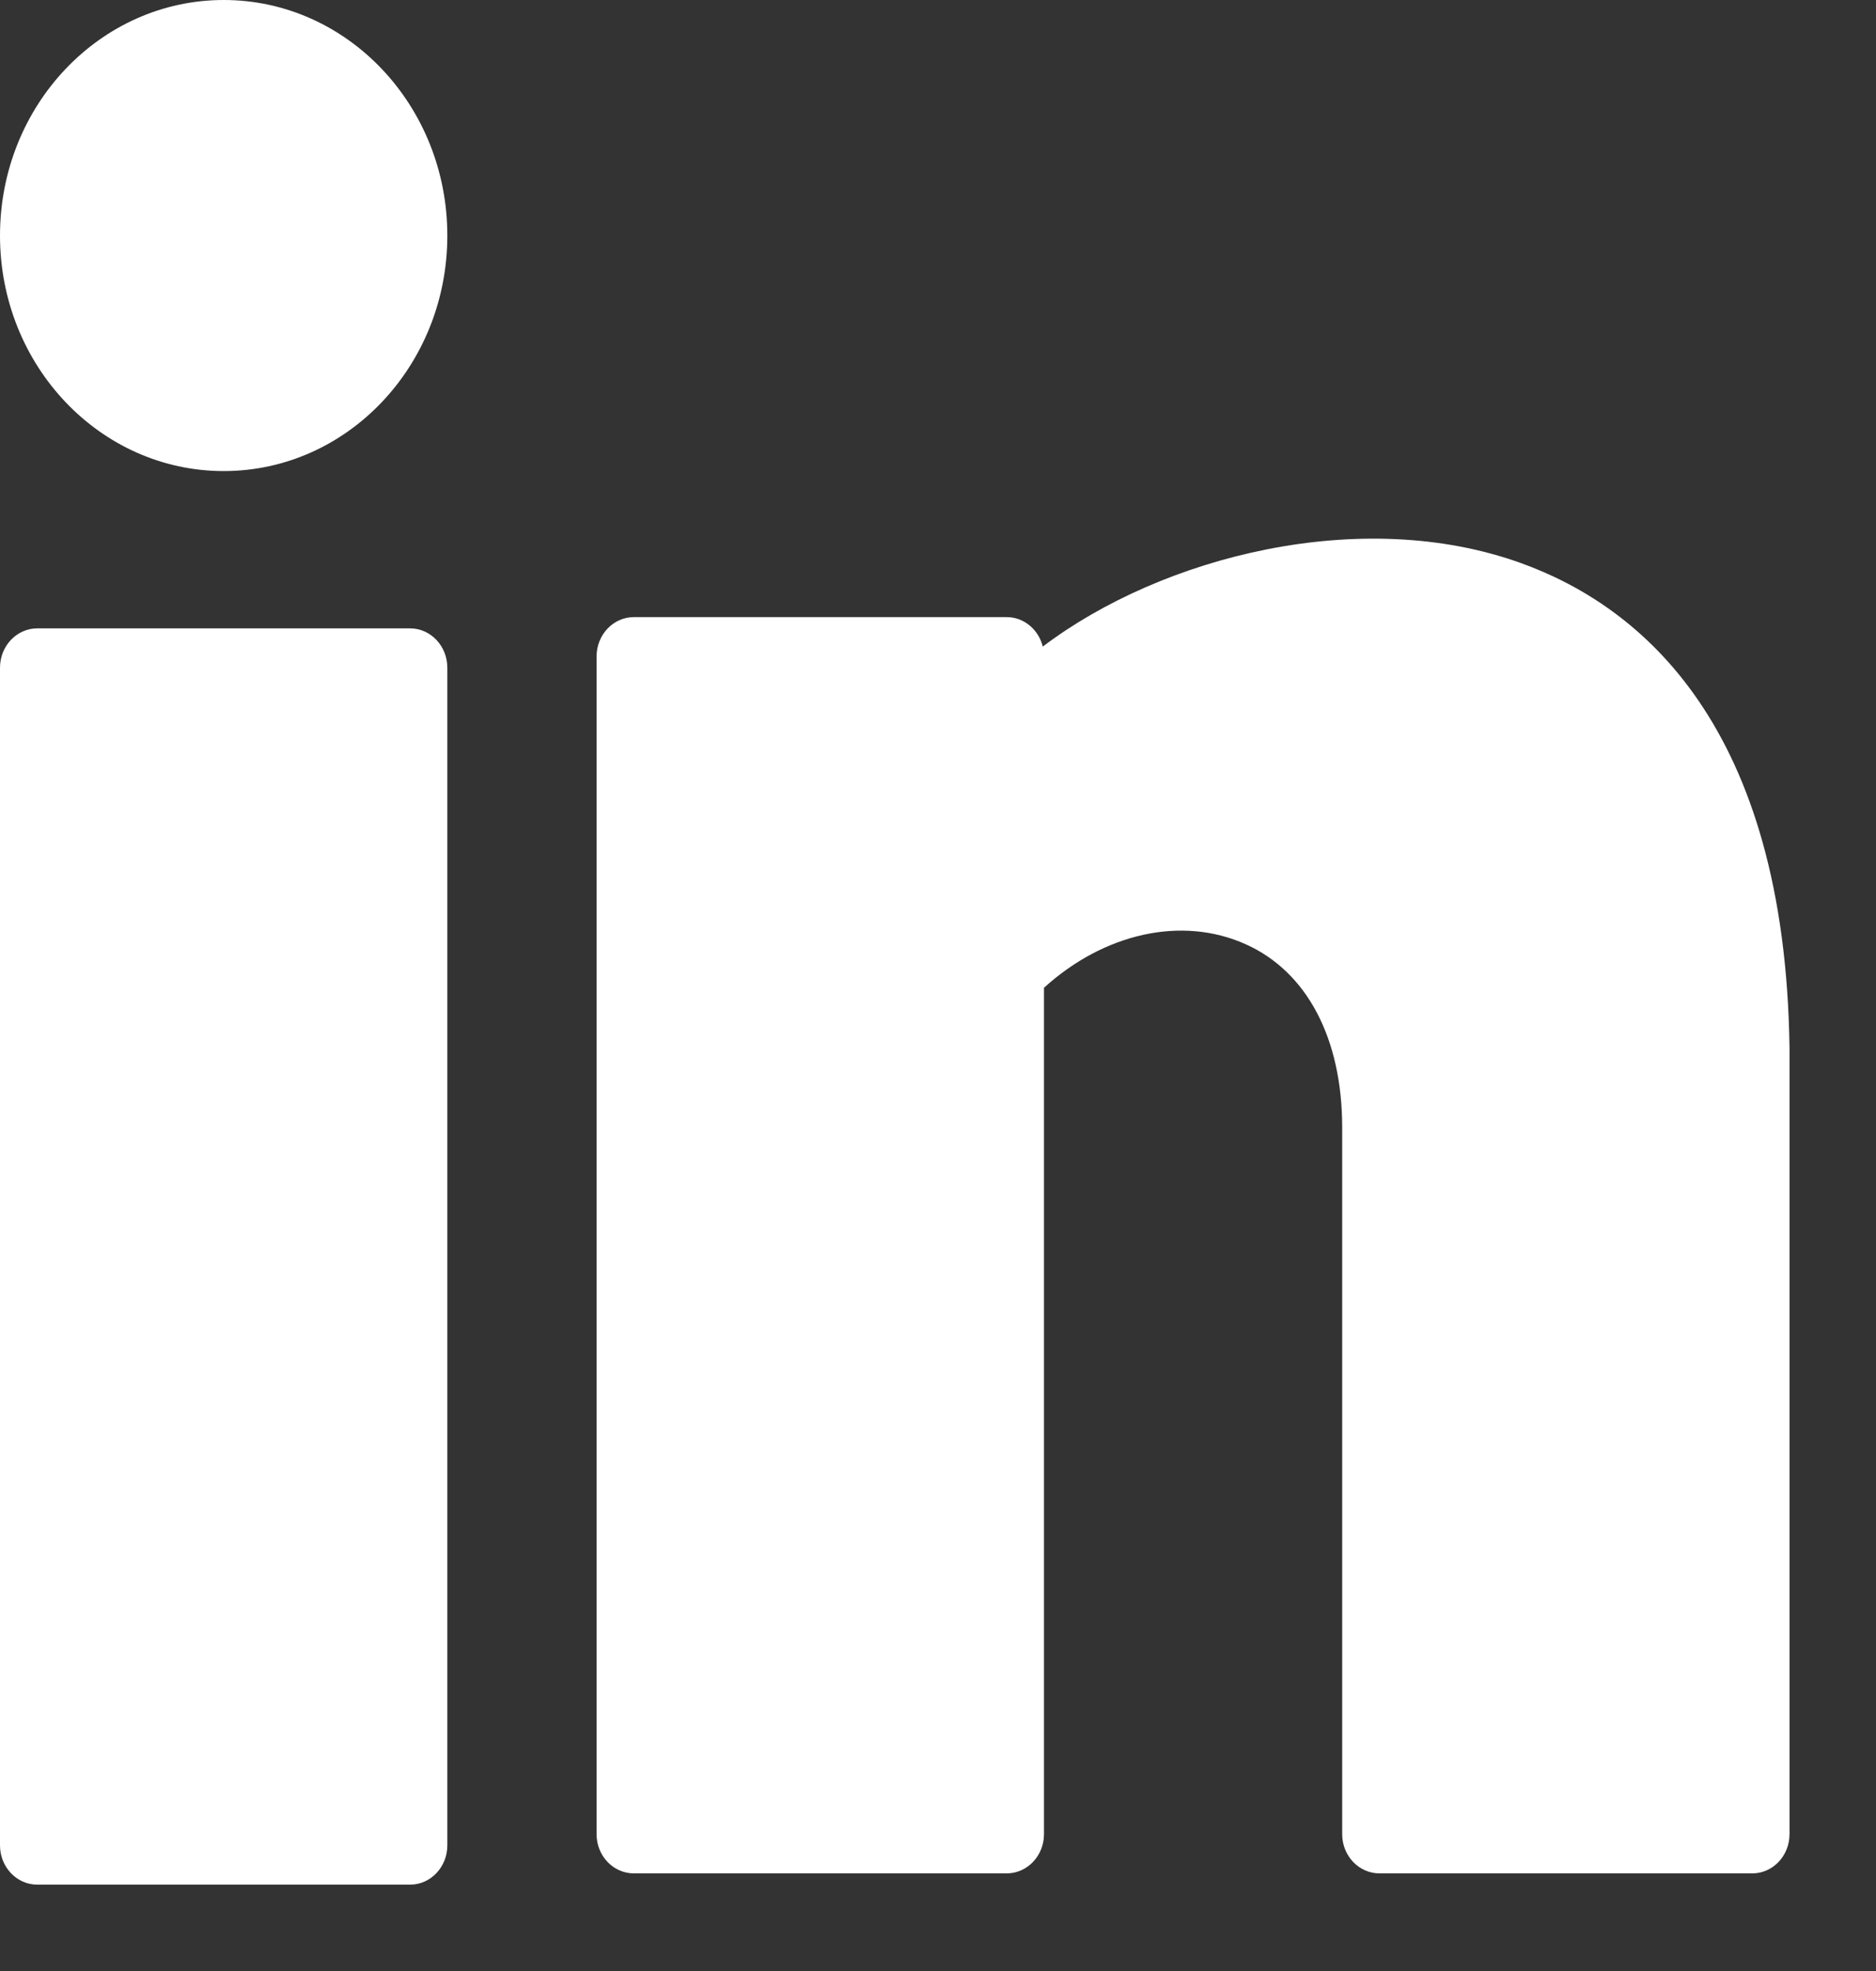 <svg width="20" height="21" viewBox="0 0 20 21" fill="none" xmlns="http://www.w3.org/2000/svg">
<rect x="0" y="0" width="20" height="21" fill="#333333" stroke="none"/>
<path d="M2.385 5.019C3.702 5.019 4.769 3.896 4.769 2.51C4.769 1.124 3.702 0 2.385 0C1.068 0 0 1.124 0 2.51C0 3.896 1.068 5.019 2.385 5.019Z" fill="white"/>
<path d="M4.372 6.695H0.397C0.178 6.695 0 6.883 0 7.114V19.662C0 19.892 0.178 20.08 0.397 20.08H4.372C4.591 20.08 4.769 19.892 4.769 19.662V7.114C4.769 6.883 4.591 6.695 4.372 6.695Z" fill="white"/>
<path d="M16.214 5.999C14.516 5.387 12.391 5.925 11.117 6.889C11.073 6.709 10.917 6.575 10.732 6.575H6.758C6.538 6.575 6.36 6.763 6.36 6.994V19.542C6.36 19.773 6.538 19.96 6.758 19.96H10.732C10.951 19.96 11.13 19.773 11.13 19.542V10.524C11.772 9.942 12.599 9.756 13.277 10.059C13.933 10.351 14.309 11.063 14.309 12.013V19.542C14.309 19.773 14.487 19.96 14.707 19.96H18.681C18.9 19.96 19.078 19.773 19.078 19.542V11.171C19.033 7.733 17.497 6.461 16.214 5.999Z" fill="white"/>
</svg>
